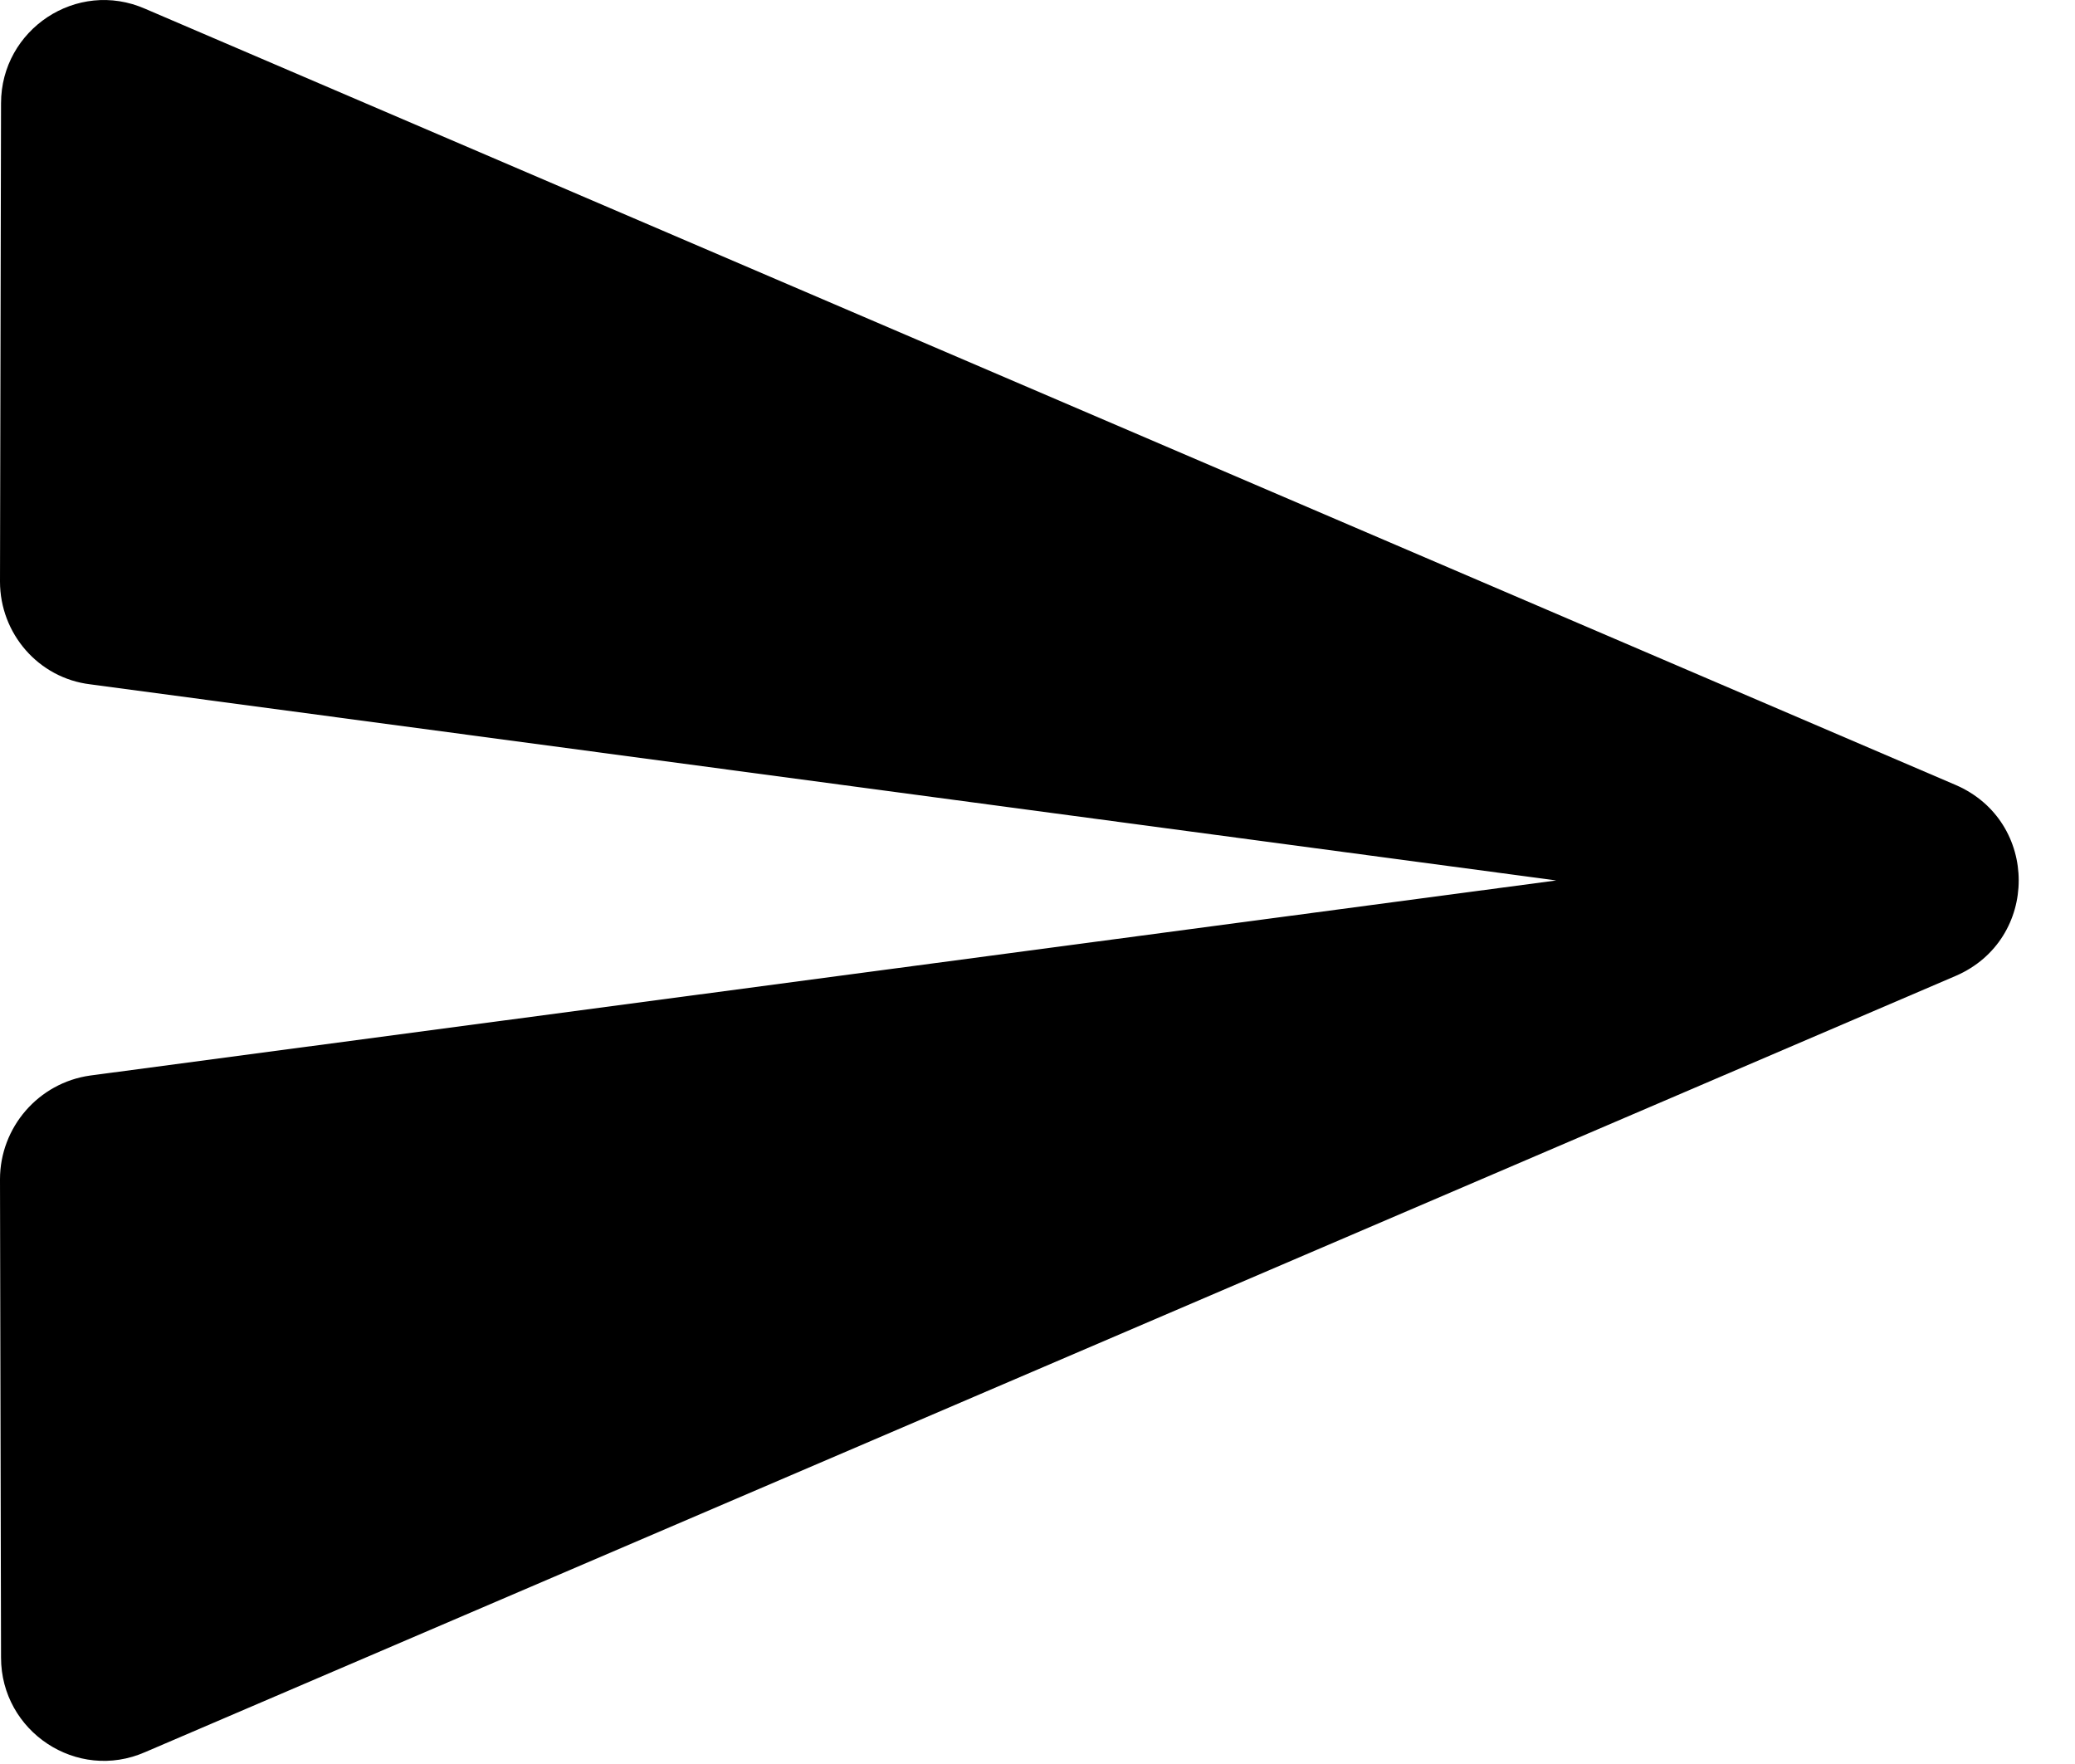<svg width="20" height="17" viewBox="0 0 20 17" fill="none" xmlns="http://www.w3.org/2000/svg">
<path d="M1.4 16.885L18.85 9.405C19.66 9.055 19.66 7.915 18.85 7.565L1.4 0.085C0.74 -0.205 0.01 0.285 0.01 0.995L0 5.605C0 6.105 0.37 6.535 0.87 6.595L15 8.485L0.87 10.365C0.37 10.435 0 10.865 0 11.365L0.01 15.975C0.01 16.685 0.74 17.175 1.4 16.885Z" fill="black"/>
</svg>
